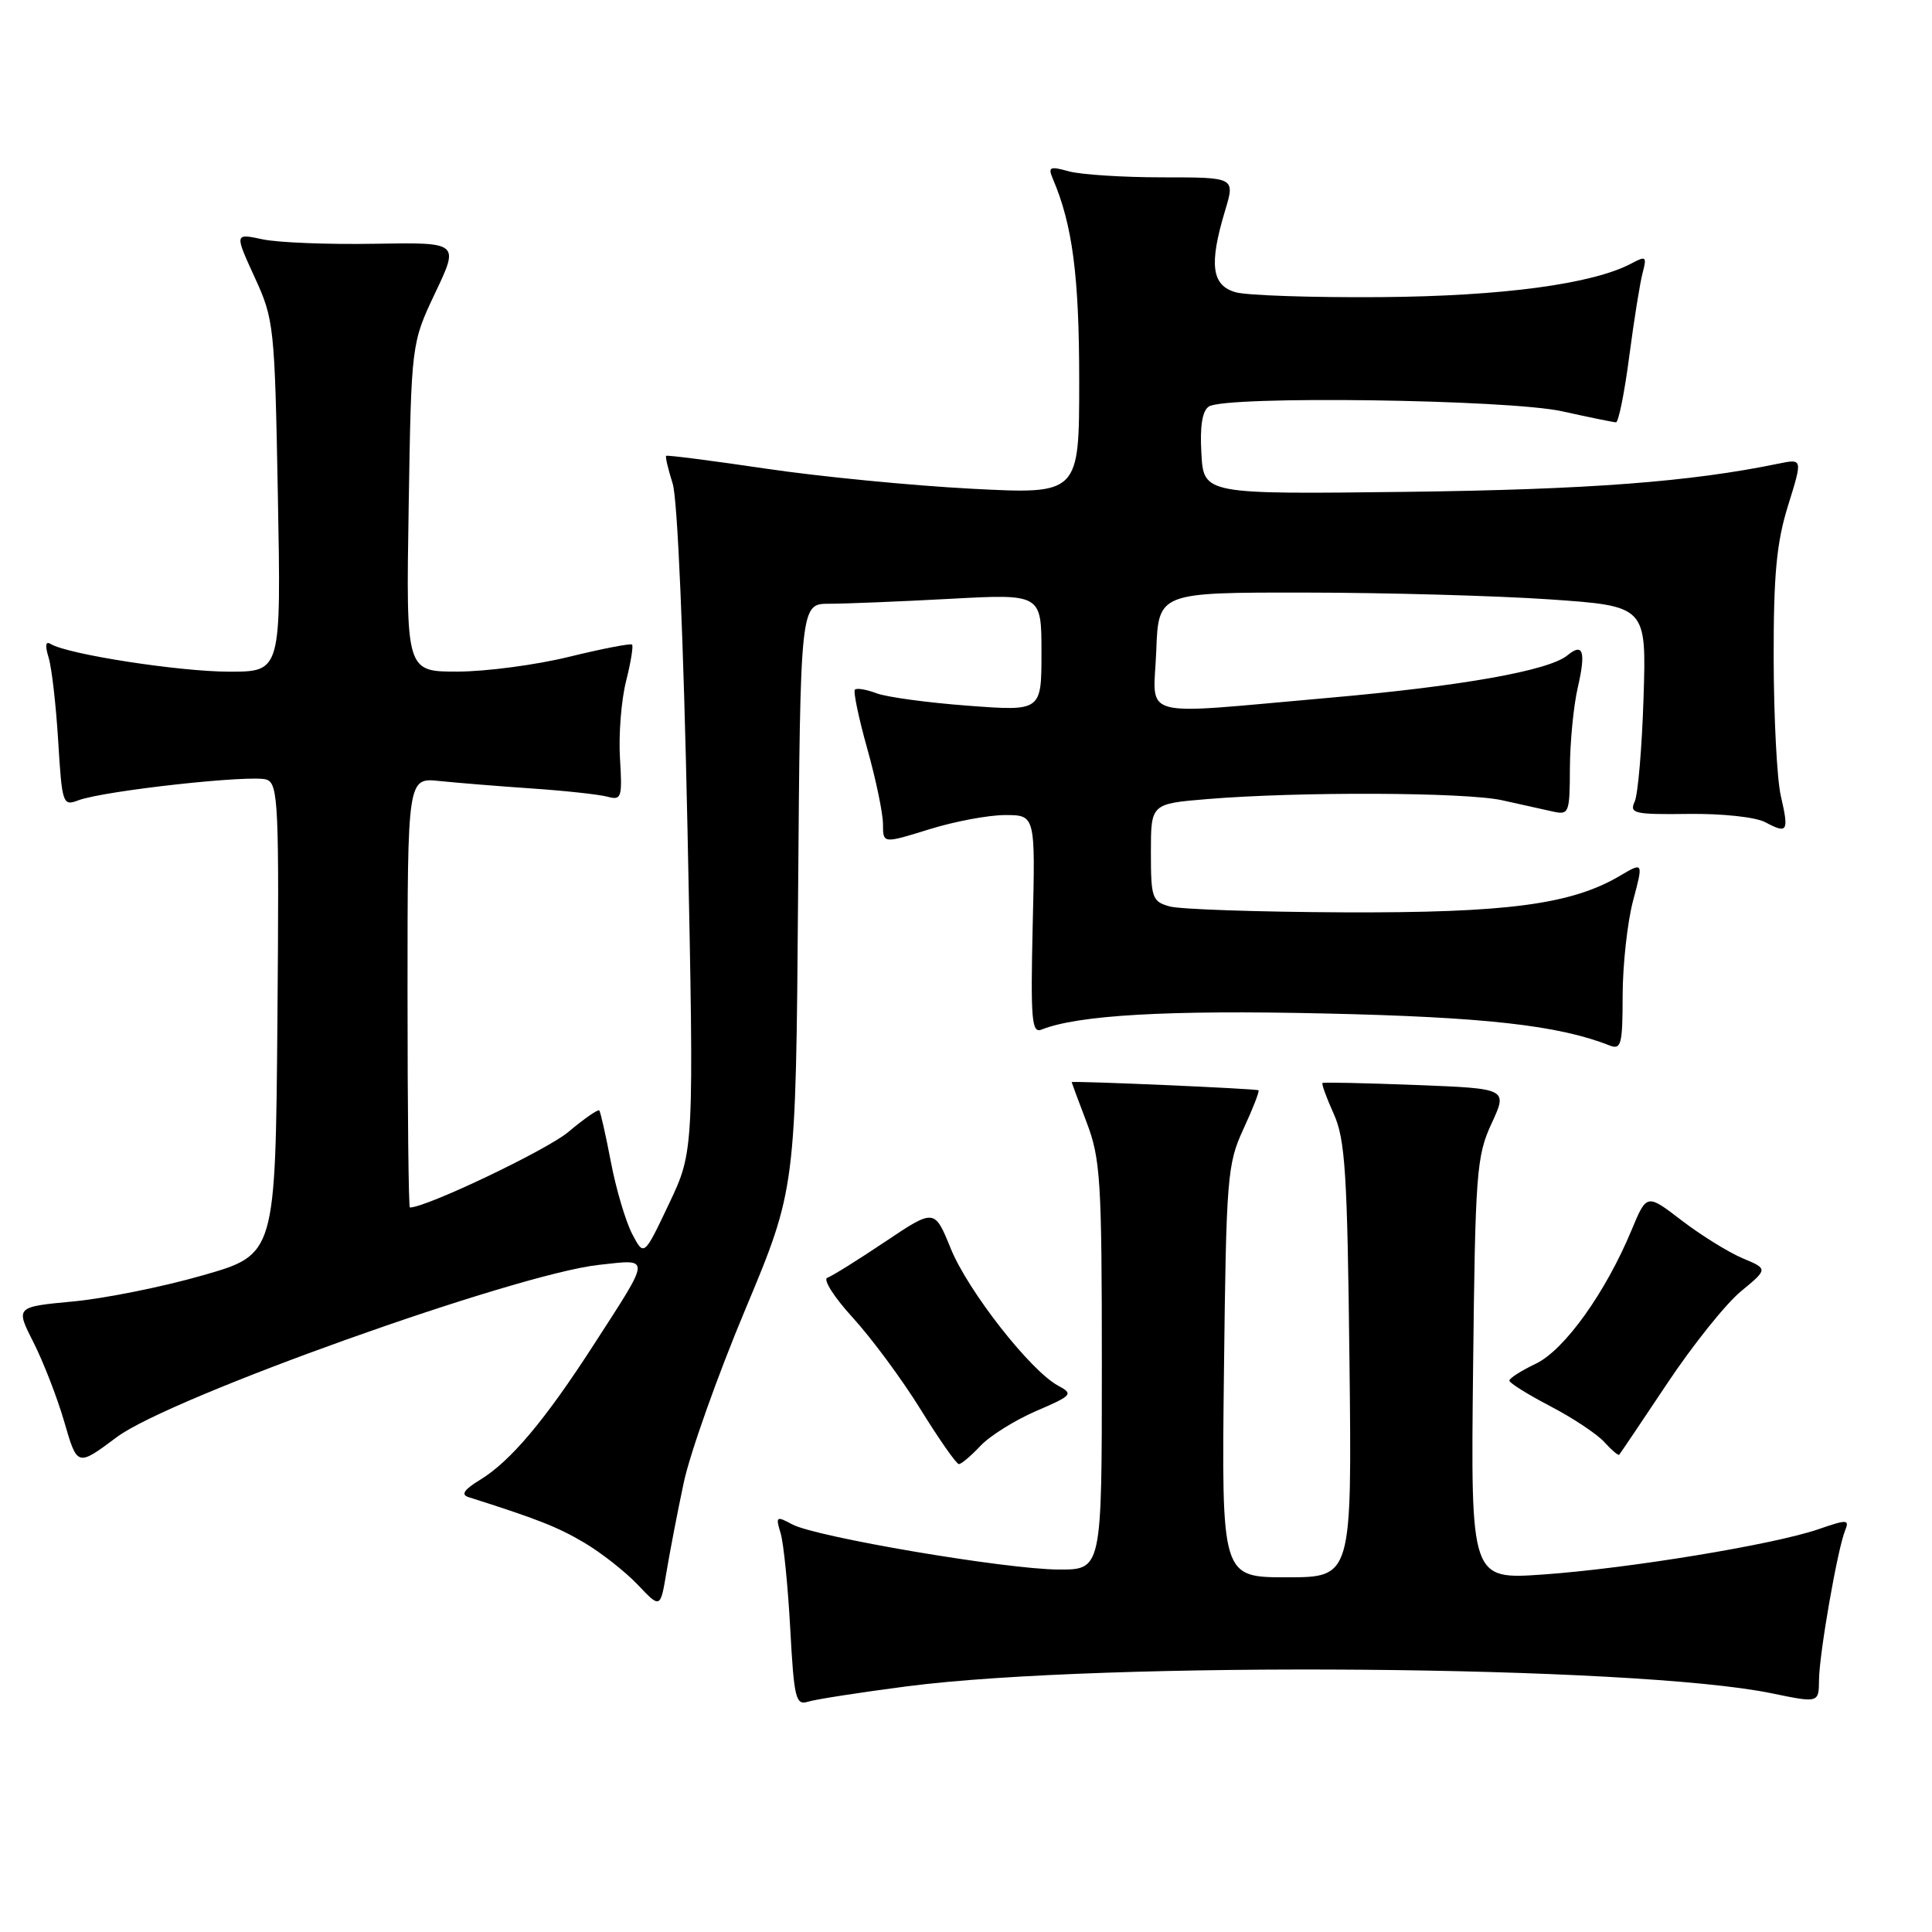 <?xml version="1.0" encoding="UTF-8" standalone="no"?>
<!DOCTYPE svg PUBLIC "-//W3C//DTD SVG 1.1//EN" "http://www.w3.org/Graphics/SVG/1.1/DTD/svg11.dtd" >
<svg xmlns="http://www.w3.org/2000/svg" xmlns:xlink="http://www.w3.org/1999/xlink" version="1.1" viewBox="0 0 256 256">
 <g >
 <path fill="currentColor"
d=" M 120.16 223.45 C 146.12 220.08 216.68 220.64 234.75 224.37 C 241.00 225.66 241.00 225.66 241.03 222.58 C 241.07 219.07 243.47 205.34 244.47 202.84 C 245.09 201.32 244.80 201.30 240.95 202.63 C 235.02 204.67 215.81 207.83 204.47 208.63 C 194.88 209.30 194.88 209.30 195.19 181.40 C 195.48 155.36 195.64 153.19 197.64 148.87 C 199.78 144.24 199.78 144.24 187.64 143.77 C 180.96 143.51 175.38 143.39 175.24 143.50 C 175.09 143.61 175.76 145.45 176.73 147.60 C 178.25 150.97 178.53 155.43 178.81 180.25 C 179.14 209.00 179.14 209.00 170.50 209.00 C 161.86 209.00 161.86 209.00 162.18 181.75 C 162.48 155.92 162.62 154.24 164.76 149.60 C 166.01 146.90 166.91 144.59 166.76 144.47 C 166.50 144.25 142.00 143.19 142.00 143.39 C 142.00 143.45 142.90 145.87 144.00 148.76 C 145.82 153.55 146.00 156.44 146.00 181.01 C 146.00 208.00 146.00 208.00 140.25 207.97 C 133.27 207.94 108.13 203.67 104.98 201.99 C 102.86 200.85 102.76 200.93 103.43 203.14 C 103.83 204.44 104.40 210.12 104.71 215.78 C 105.21 225.03 105.44 225.99 107.04 225.49 C 108.01 225.18 113.92 224.26 120.16 223.45 Z  M 90.59 196.50 C 91.40 192.65 95.07 182.30 98.76 173.50 C 105.45 157.50 105.45 157.50 105.75 118.75 C 106.05 80.00 106.05 80.00 109.87 80.00 C 111.97 80.00 119.16 79.71 125.84 79.35 C 138.00 78.69 138.00 78.69 138.00 86.47 C 138.00 94.24 138.00 94.24 128.28 93.51 C 122.93 93.11 117.46 92.37 116.14 91.86 C 114.81 91.36 113.53 91.14 113.28 91.38 C 113.04 91.62 113.78 95.15 114.92 99.22 C 116.07 103.30 117.00 107.79 117.00 109.21 C 117.00 111.79 117.00 111.79 123.09 109.90 C 126.44 108.85 130.98 108.00 133.18 108.00 C 137.19 108.00 137.19 108.00 136.84 122.51 C 136.55 135.10 136.70 136.94 138.00 136.43 C 142.83 134.50 154.70 133.82 175.47 134.29 C 196.73 134.76 206.52 135.86 213.25 138.52 C 214.82 139.14 215.00 138.46 215.01 131.86 C 215.02 127.81 215.64 122.18 216.39 119.35 C 217.76 114.21 217.76 114.21 214.63 116.06 C 208.20 119.85 199.65 120.98 178.00 120.89 C 166.72 120.84 156.38 120.49 155.00 120.11 C 152.66 119.46 152.50 118.99 152.50 112.95 C 152.50 106.50 152.50 106.50 160.00 105.88 C 172.10 104.88 194.13 104.97 199.00 106.03 C 201.47 106.57 204.51 107.25 205.75 107.53 C 207.90 108.01 208.00 107.75 208.02 101.77 C 208.04 98.32 208.50 93.53 209.06 91.12 C 210.16 86.33 209.78 85.11 207.70 86.83 C 205.26 88.86 193.69 90.92 176.02 92.47 C 150.30 94.73 152.86 95.43 153.21 86.25 C 153.50 78.50 153.50 78.50 173.00 78.52 C 183.72 78.53 198.27 78.94 205.33 79.42 C 218.16 80.31 218.16 80.31 217.78 92.41 C 217.57 99.06 217.04 105.28 216.60 106.23 C 215.88 107.79 216.56 107.94 223.73 107.85 C 228.22 107.79 232.64 108.27 233.91 108.95 C 236.87 110.53 237.06 110.20 235.97 105.47 C 235.46 103.29 235.04 95.13 235.02 87.34 C 235.00 76.11 235.40 71.89 236.93 66.98 C 238.86 60.78 238.86 60.78 235.68 61.43 C 223.98 63.85 210.49 64.87 186.50 65.17 C 159.50 65.50 159.50 65.50 159.19 60.09 C 158.98 56.45 159.31 54.42 160.19 53.86 C 162.48 52.41 199.81 52.92 207.00 54.50 C 210.57 55.29 213.78 55.95 214.12 55.96 C 214.46 55.98 215.25 52.06 215.88 47.25 C 216.51 42.44 217.31 37.44 217.66 36.14 C 218.23 33.99 218.10 33.88 216.21 34.89 C 211.09 37.63 199.14 39.24 183.00 39.37 C 173.93 39.44 165.26 39.15 163.75 38.73 C 160.54 37.83 160.18 35.05 162.33 27.91 C 163.66 23.50 163.66 23.50 154.08 23.50 C 148.81 23.50 143.21 23.14 141.62 22.70 C 139.09 22.00 138.84 22.12 139.51 23.70 C 142.12 29.81 143.00 36.58 143.00 50.47 C 143.00 65.50 143.00 65.50 128.75 64.76 C 120.91 64.35 108.65 63.16 101.50 62.10 C 94.35 61.04 88.40 60.28 88.27 60.40 C 88.14 60.53 88.53 62.18 89.13 64.07 C 89.78 66.12 90.57 84.62 91.10 110.00 C 91.97 152.50 91.97 152.50 88.65 159.50 C 85.33 166.50 85.33 166.50 83.76 163.49 C 82.90 161.83 81.63 157.56 80.95 153.99 C 80.27 150.42 79.57 147.34 79.41 147.14 C 79.25 146.95 77.40 148.23 75.31 149.99 C 72.44 152.40 56.49 160.00 54.31 160.00 C 54.14 160.00 54.00 147.18 54.00 131.52 C 54.00 103.04 54.00 103.04 58.25 103.49 C 60.59 103.73 66.10 104.18 70.50 104.48 C 74.90 104.78 79.40 105.27 80.50 105.57 C 82.35 106.07 82.47 105.70 82.15 100.47 C 81.96 97.37 82.32 92.79 82.95 90.29 C 83.58 87.80 83.94 85.60 83.75 85.41 C 83.56 85.23 79.83 85.95 75.45 87.02 C 71.08 88.10 64.42 88.98 60.65 88.99 C 53.80 89.00 53.80 89.00 54.15 67.25 C 54.50 45.50 54.50 45.50 57.67 38.80 C 60.85 32.11 60.85 32.11 49.67 32.30 C 43.53 32.41 36.83 32.15 34.79 31.71 C 31.08 30.92 31.08 30.92 33.73 36.71 C 36.32 42.34 36.40 43.15 36.82 65.75 C 37.25 89.00 37.25 89.00 30.38 89.00 C 23.78 89.00 8.95 86.70 6.74 85.34 C 6.04 84.91 5.94 85.49 6.43 87.09 C 6.85 88.42 7.42 93.41 7.71 98.18 C 8.22 106.53 8.32 106.83 10.37 106.05 C 13.76 104.77 33.51 102.60 35.35 103.31 C 36.88 103.89 37.00 106.74 36.76 135.09 C 36.50 166.23 36.50 166.23 26.90 168.98 C 21.63 170.50 13.88 172.06 9.68 172.45 C 2.05 173.17 2.05 173.17 4.44 177.88 C 5.75 180.47 7.57 185.16 8.49 188.31 C 10.25 194.37 10.20 194.36 15.50 190.41 C 22.54 185.16 68.34 168.80 79.37 167.60 C 86.30 166.84 86.34 166.31 78.67 178.19 C 72.17 188.26 67.64 193.64 63.56 196.12 C 61.50 197.37 61.05 198.05 62.06 198.37 C 71.17 201.26 73.87 202.32 77.39 204.40 C 79.65 205.73 82.85 208.25 84.50 209.98 C 87.50 213.15 87.50 213.15 88.31 208.32 C 88.75 205.67 89.77 200.35 90.59 196.50 Z  M 129.92 191.58 C 131.17 190.25 134.49 188.18 137.29 186.97 C 142.10 184.90 142.26 184.71 140.21 183.61 C 136.56 181.66 128.26 171.06 125.98 165.44 C 123.83 160.15 123.83 160.15 117.29 164.53 C 113.70 166.94 110.25 169.09 109.63 169.31 C 109.01 169.52 110.53 171.90 113.00 174.60 C 115.47 177.30 119.52 182.77 121.98 186.75 C 124.45 190.74 126.73 194.00 127.06 194.00 C 127.38 194.00 128.67 192.91 129.92 191.58 Z  M 220.93 183.29 C 224.30 178.23 228.69 172.75 230.67 171.12 C 234.28 168.14 234.28 168.14 230.89 166.72 C 229.03 165.93 225.41 163.69 222.85 161.73 C 218.20 158.16 218.20 158.16 216.20 162.97 C 212.76 171.26 207.29 178.90 203.50 180.70 C 201.58 181.62 200.00 182.62 200.00 182.94 C 200.00 183.25 202.44 184.77 205.42 186.33 C 208.40 187.88 211.62 190.02 212.58 191.08 C 213.54 192.14 214.43 192.90 214.55 192.76 C 214.68 192.62 217.55 188.36 220.93 183.29 Z "/>
</g>
</svg>